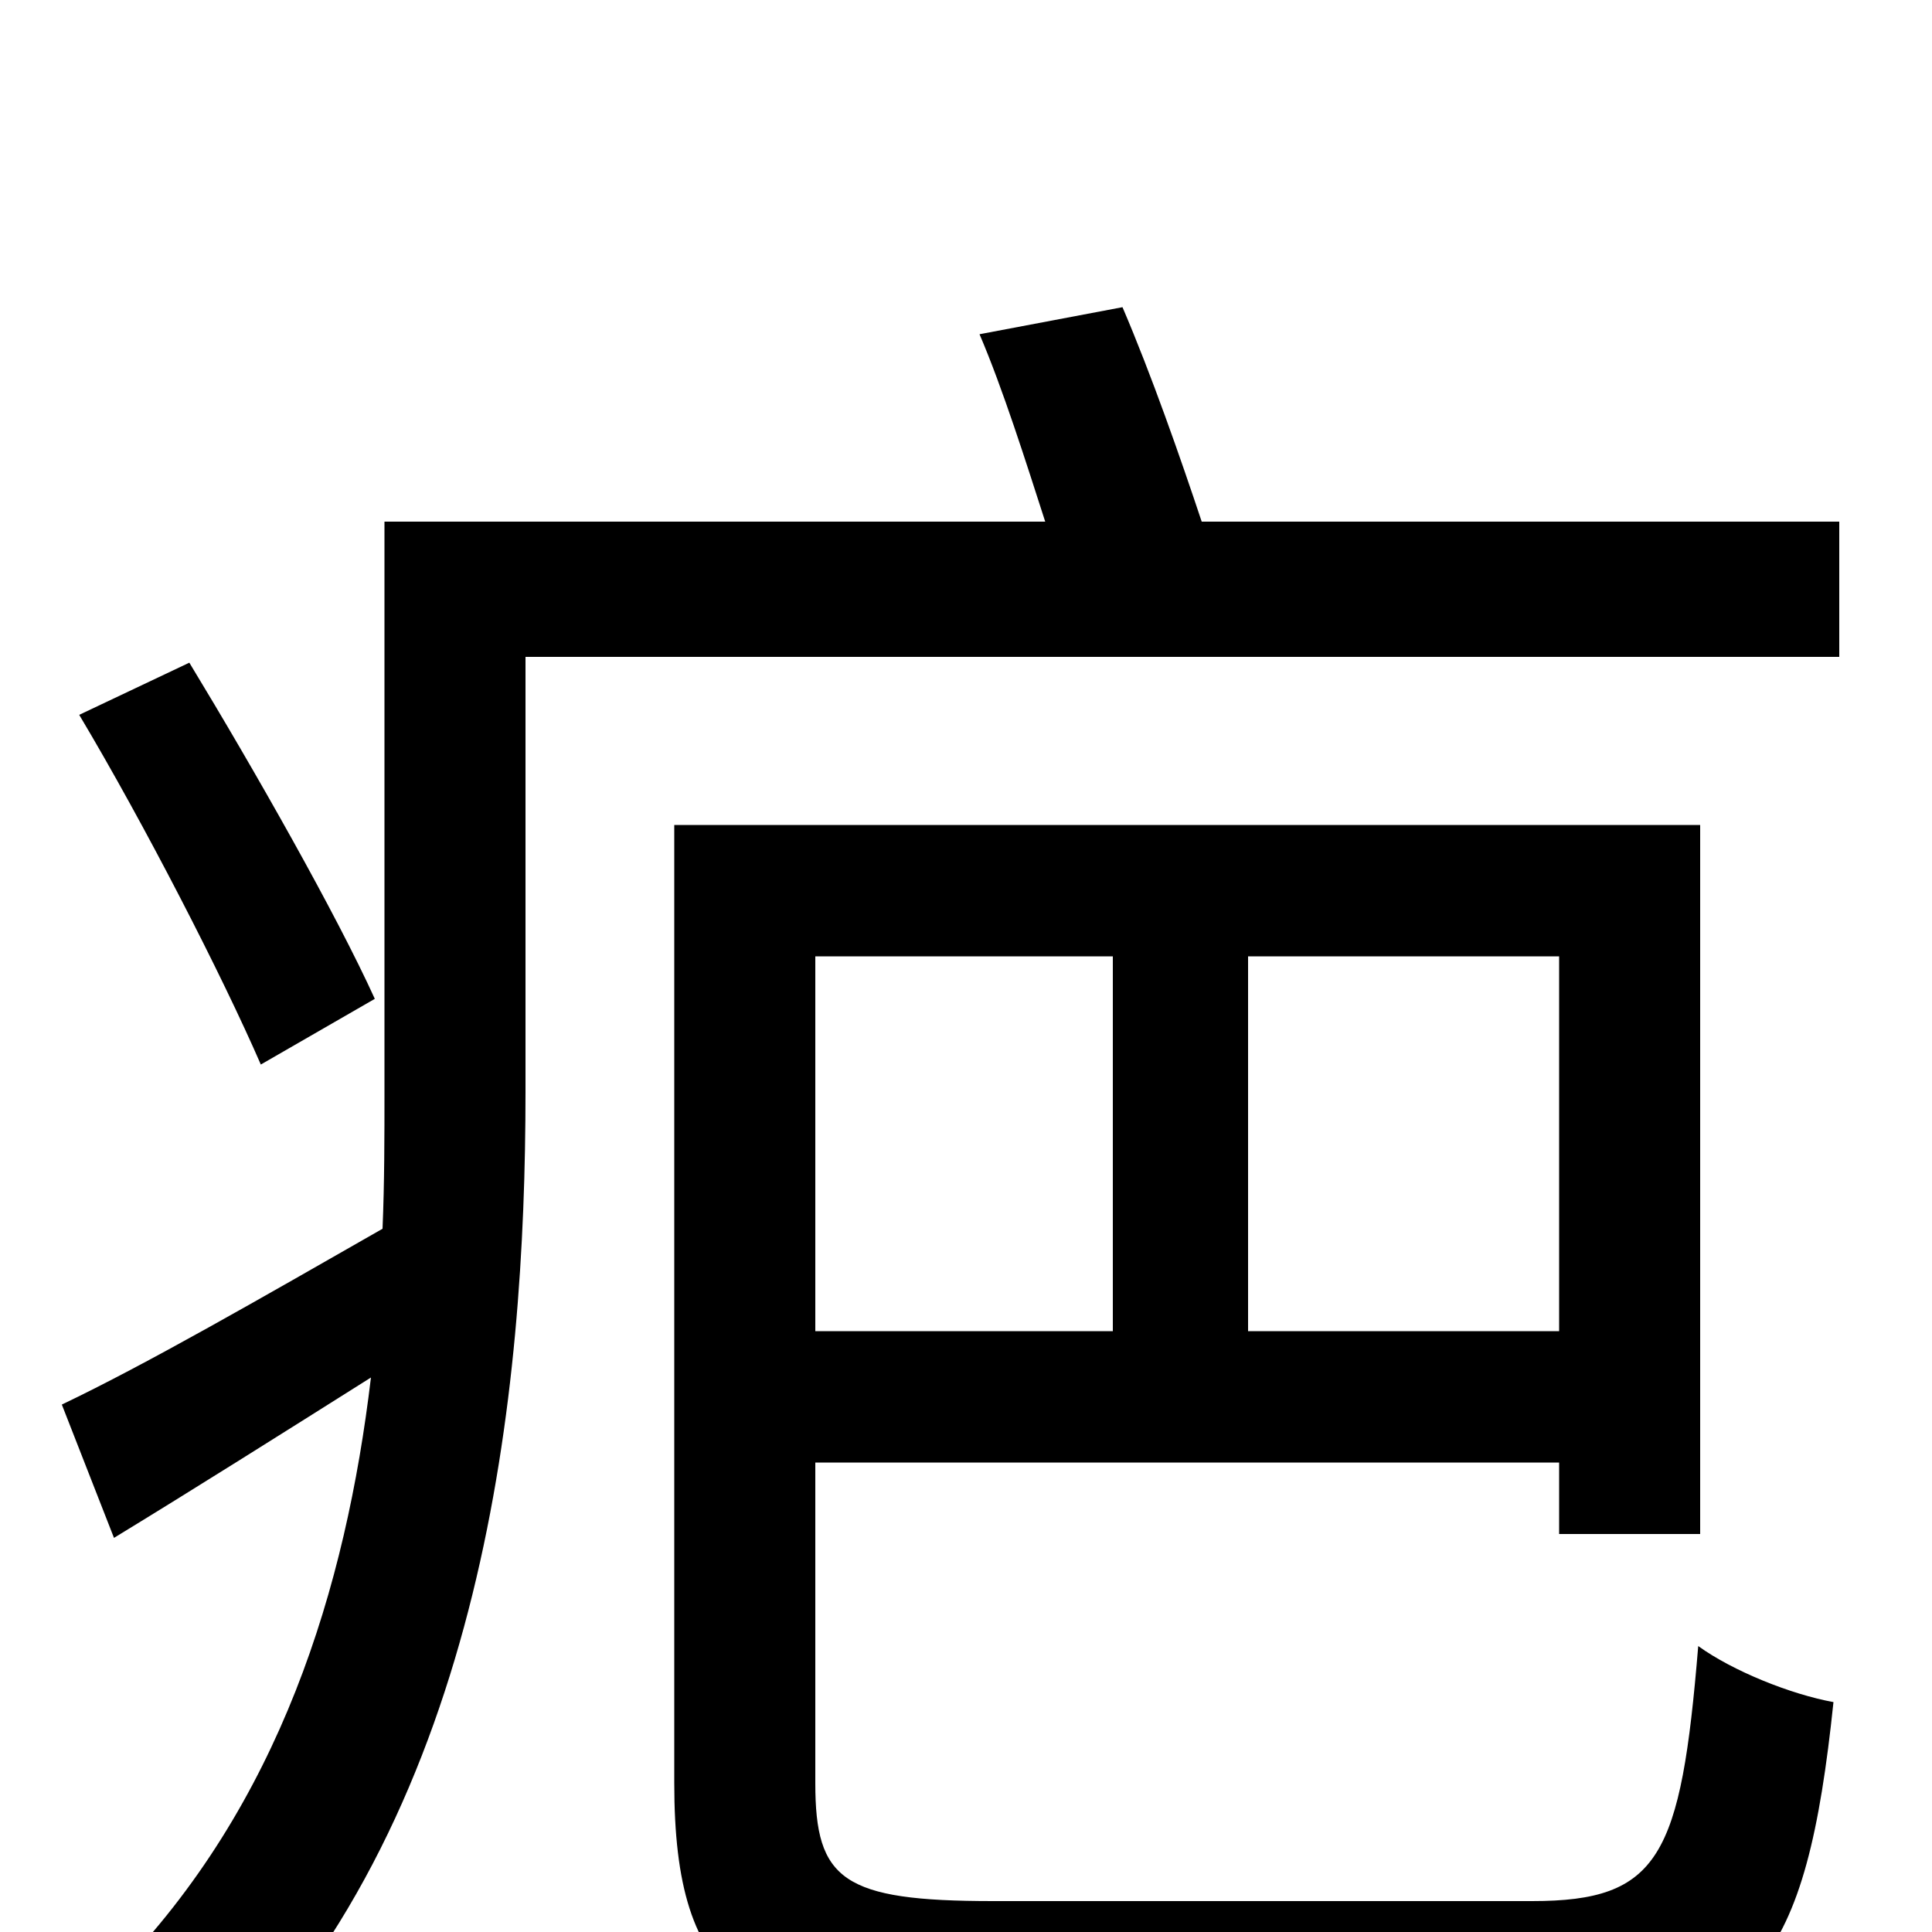 <svg xmlns="http://www.w3.org/2000/svg" viewBox="0 -1000 1000 1000">
	<path fill="#000000" d="M194 -483C174 -527 132 -601 98 -657L41 -630C75 -573 115 -495 135 -449ZM576 -505V-311H422V-505ZM807 -311H646V-505H807ZM514 -16C436 -16 422 -27 422 -77V-243H807V-206H880V-573H349V-77C349 28 387 54 512 54H797C909 54 935 15 949 -119C927 -123 897 -135 879 -148C870 -39 859 -16 793 -16ZM622 -730C611 -763 596 -806 581 -841L507 -827C519 -799 531 -761 541 -730H199V-435C199 -412 199 -388 198 -364C135 -328 76 -294 32 -273L59 -204C100 -229 146 -258 192 -287C179 -178 145 -66 60 21C75 31 103 58 115 73C251 -66 272 -279 272 -435V-660H952V-730Z"/>
</svg>